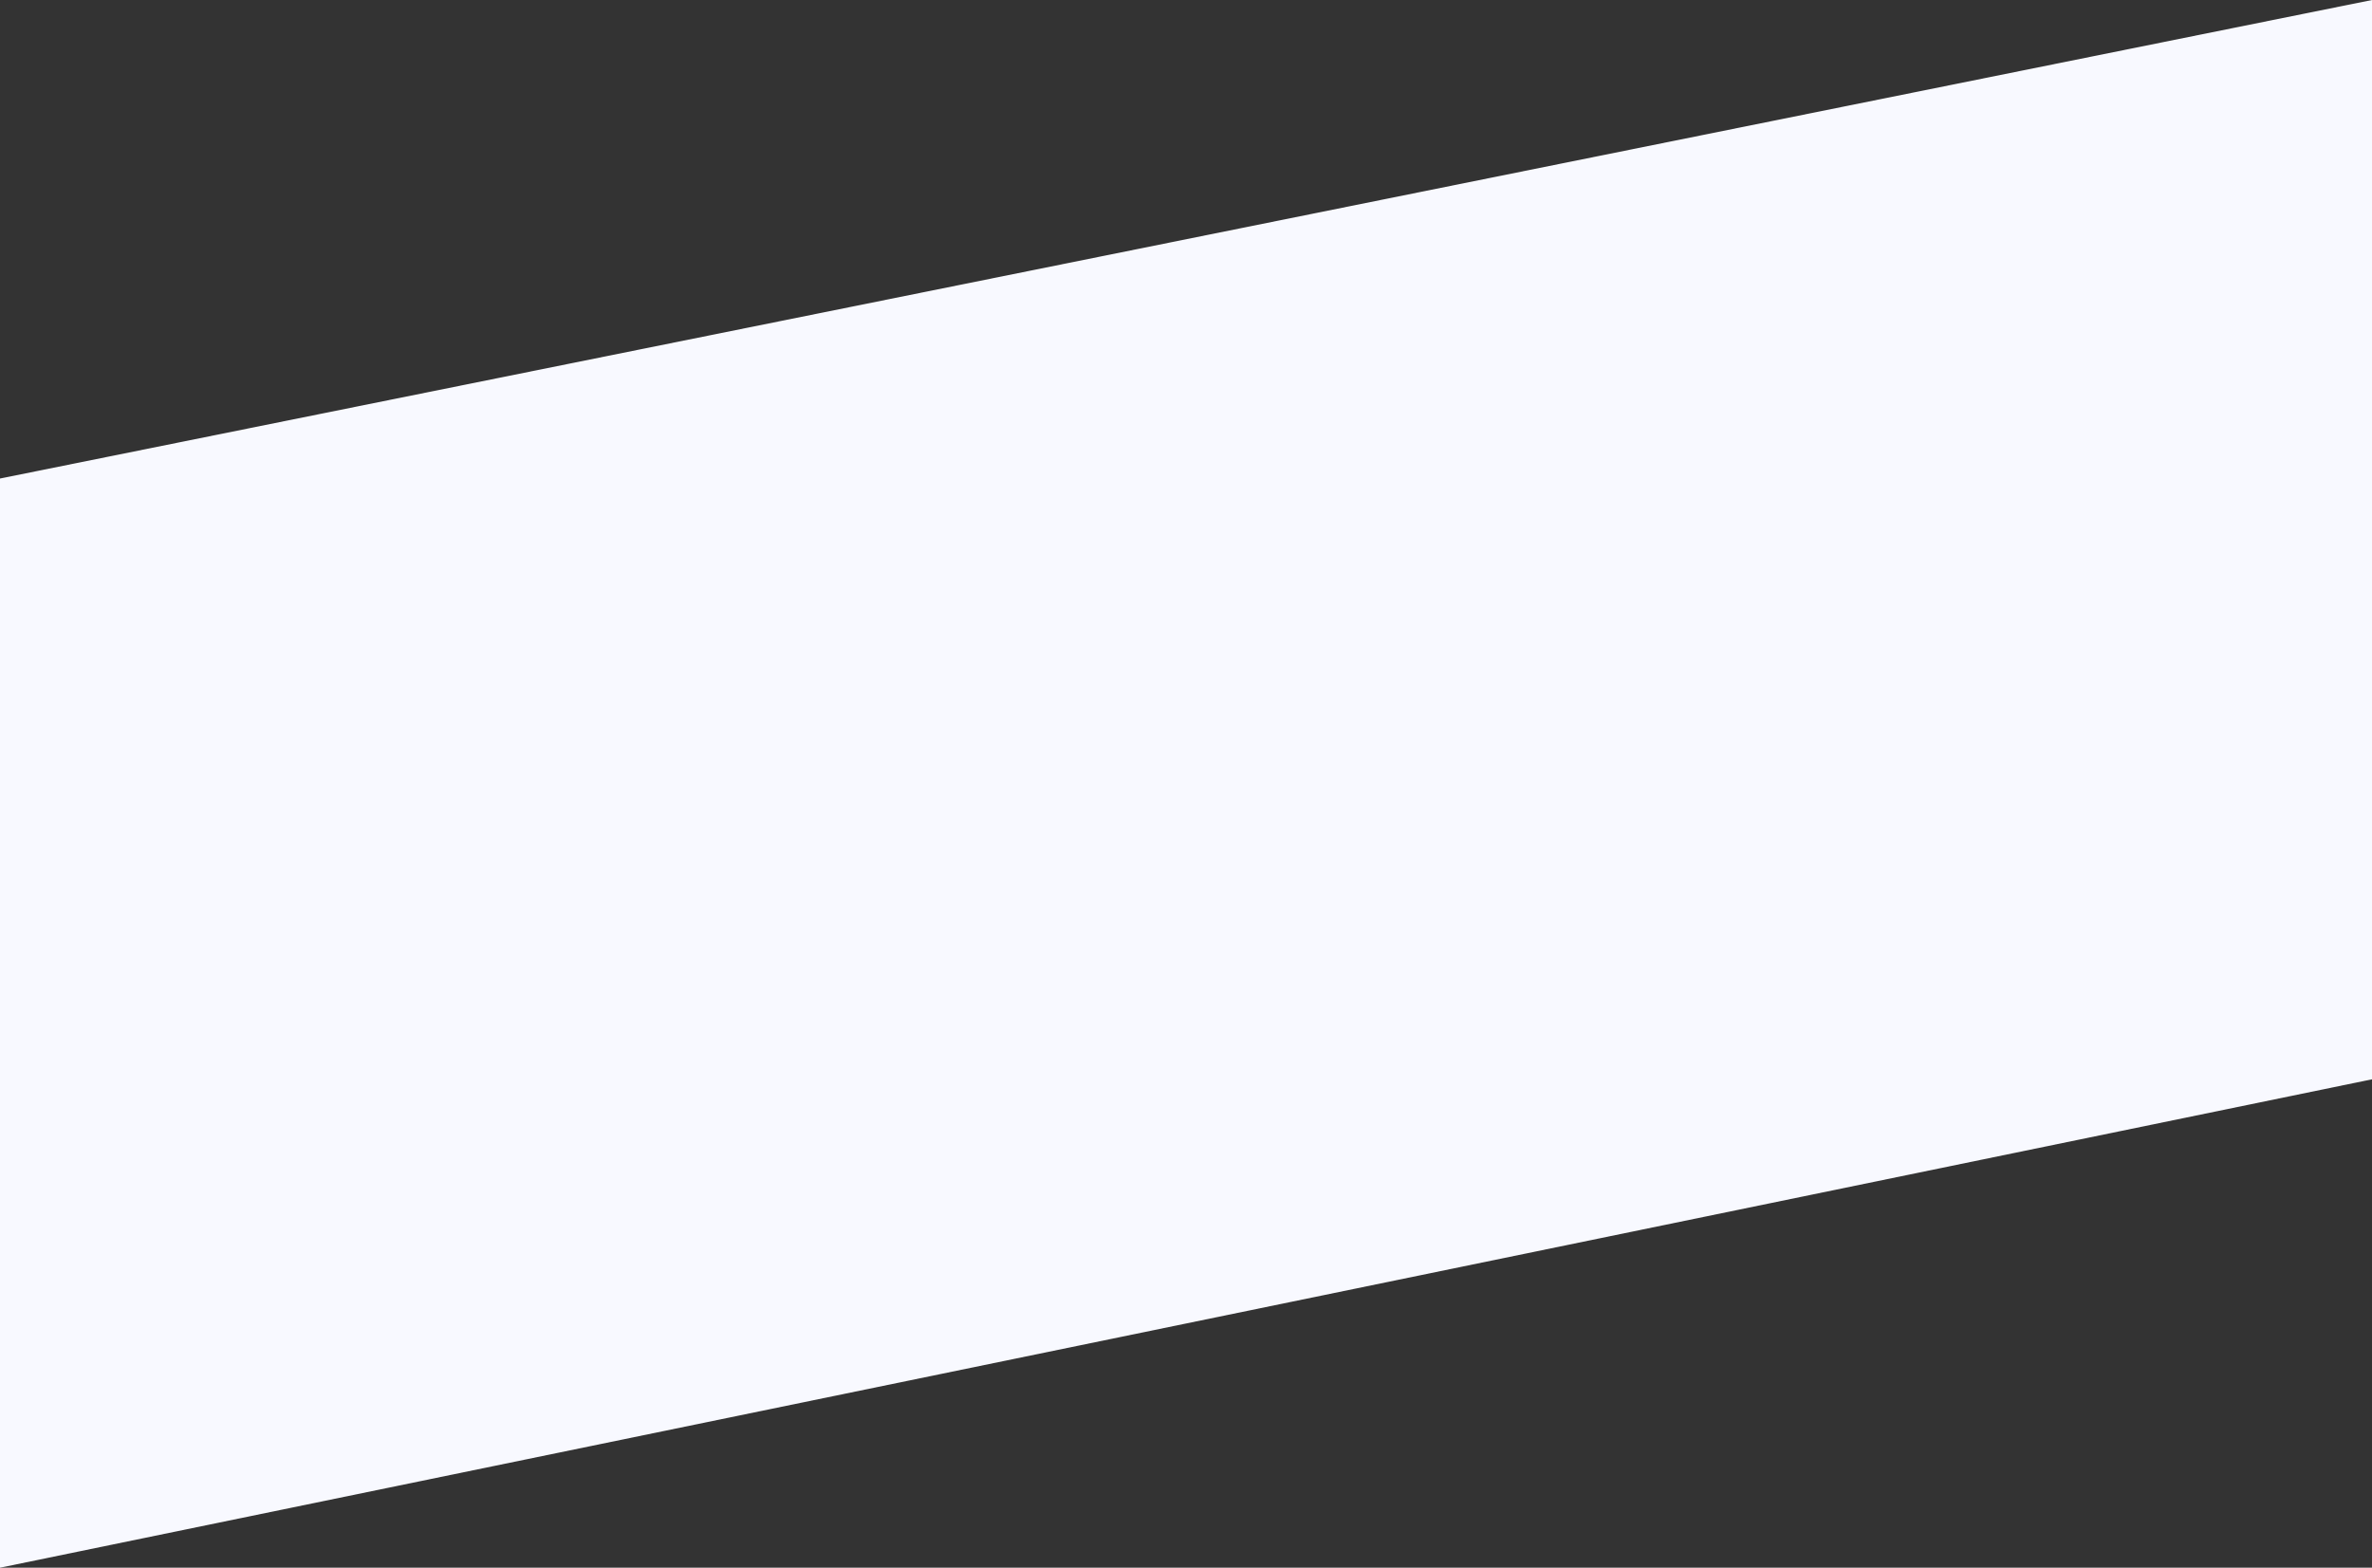 <svg xmlns="http://www.w3.org/2000/svg" width="1920.359" height="1269.5" viewBox="0 0 1920.359 1269.5">
  <rect x="0" y="0" width="1920.359" height="1269.5" fill="#333333" stroke="none"/>
  <g id="Group_1000001644" data-name="Group 1000001644" transform="translate(0 -268)">
    <path id="Rectangle_3741" data-name="Rectangle 3741" d="M0,387.5,1920.359,0V874L0,1269.5Z" transform="translate(0 268)" fill="#f8f9ff"/>
  </g>
</svg>
